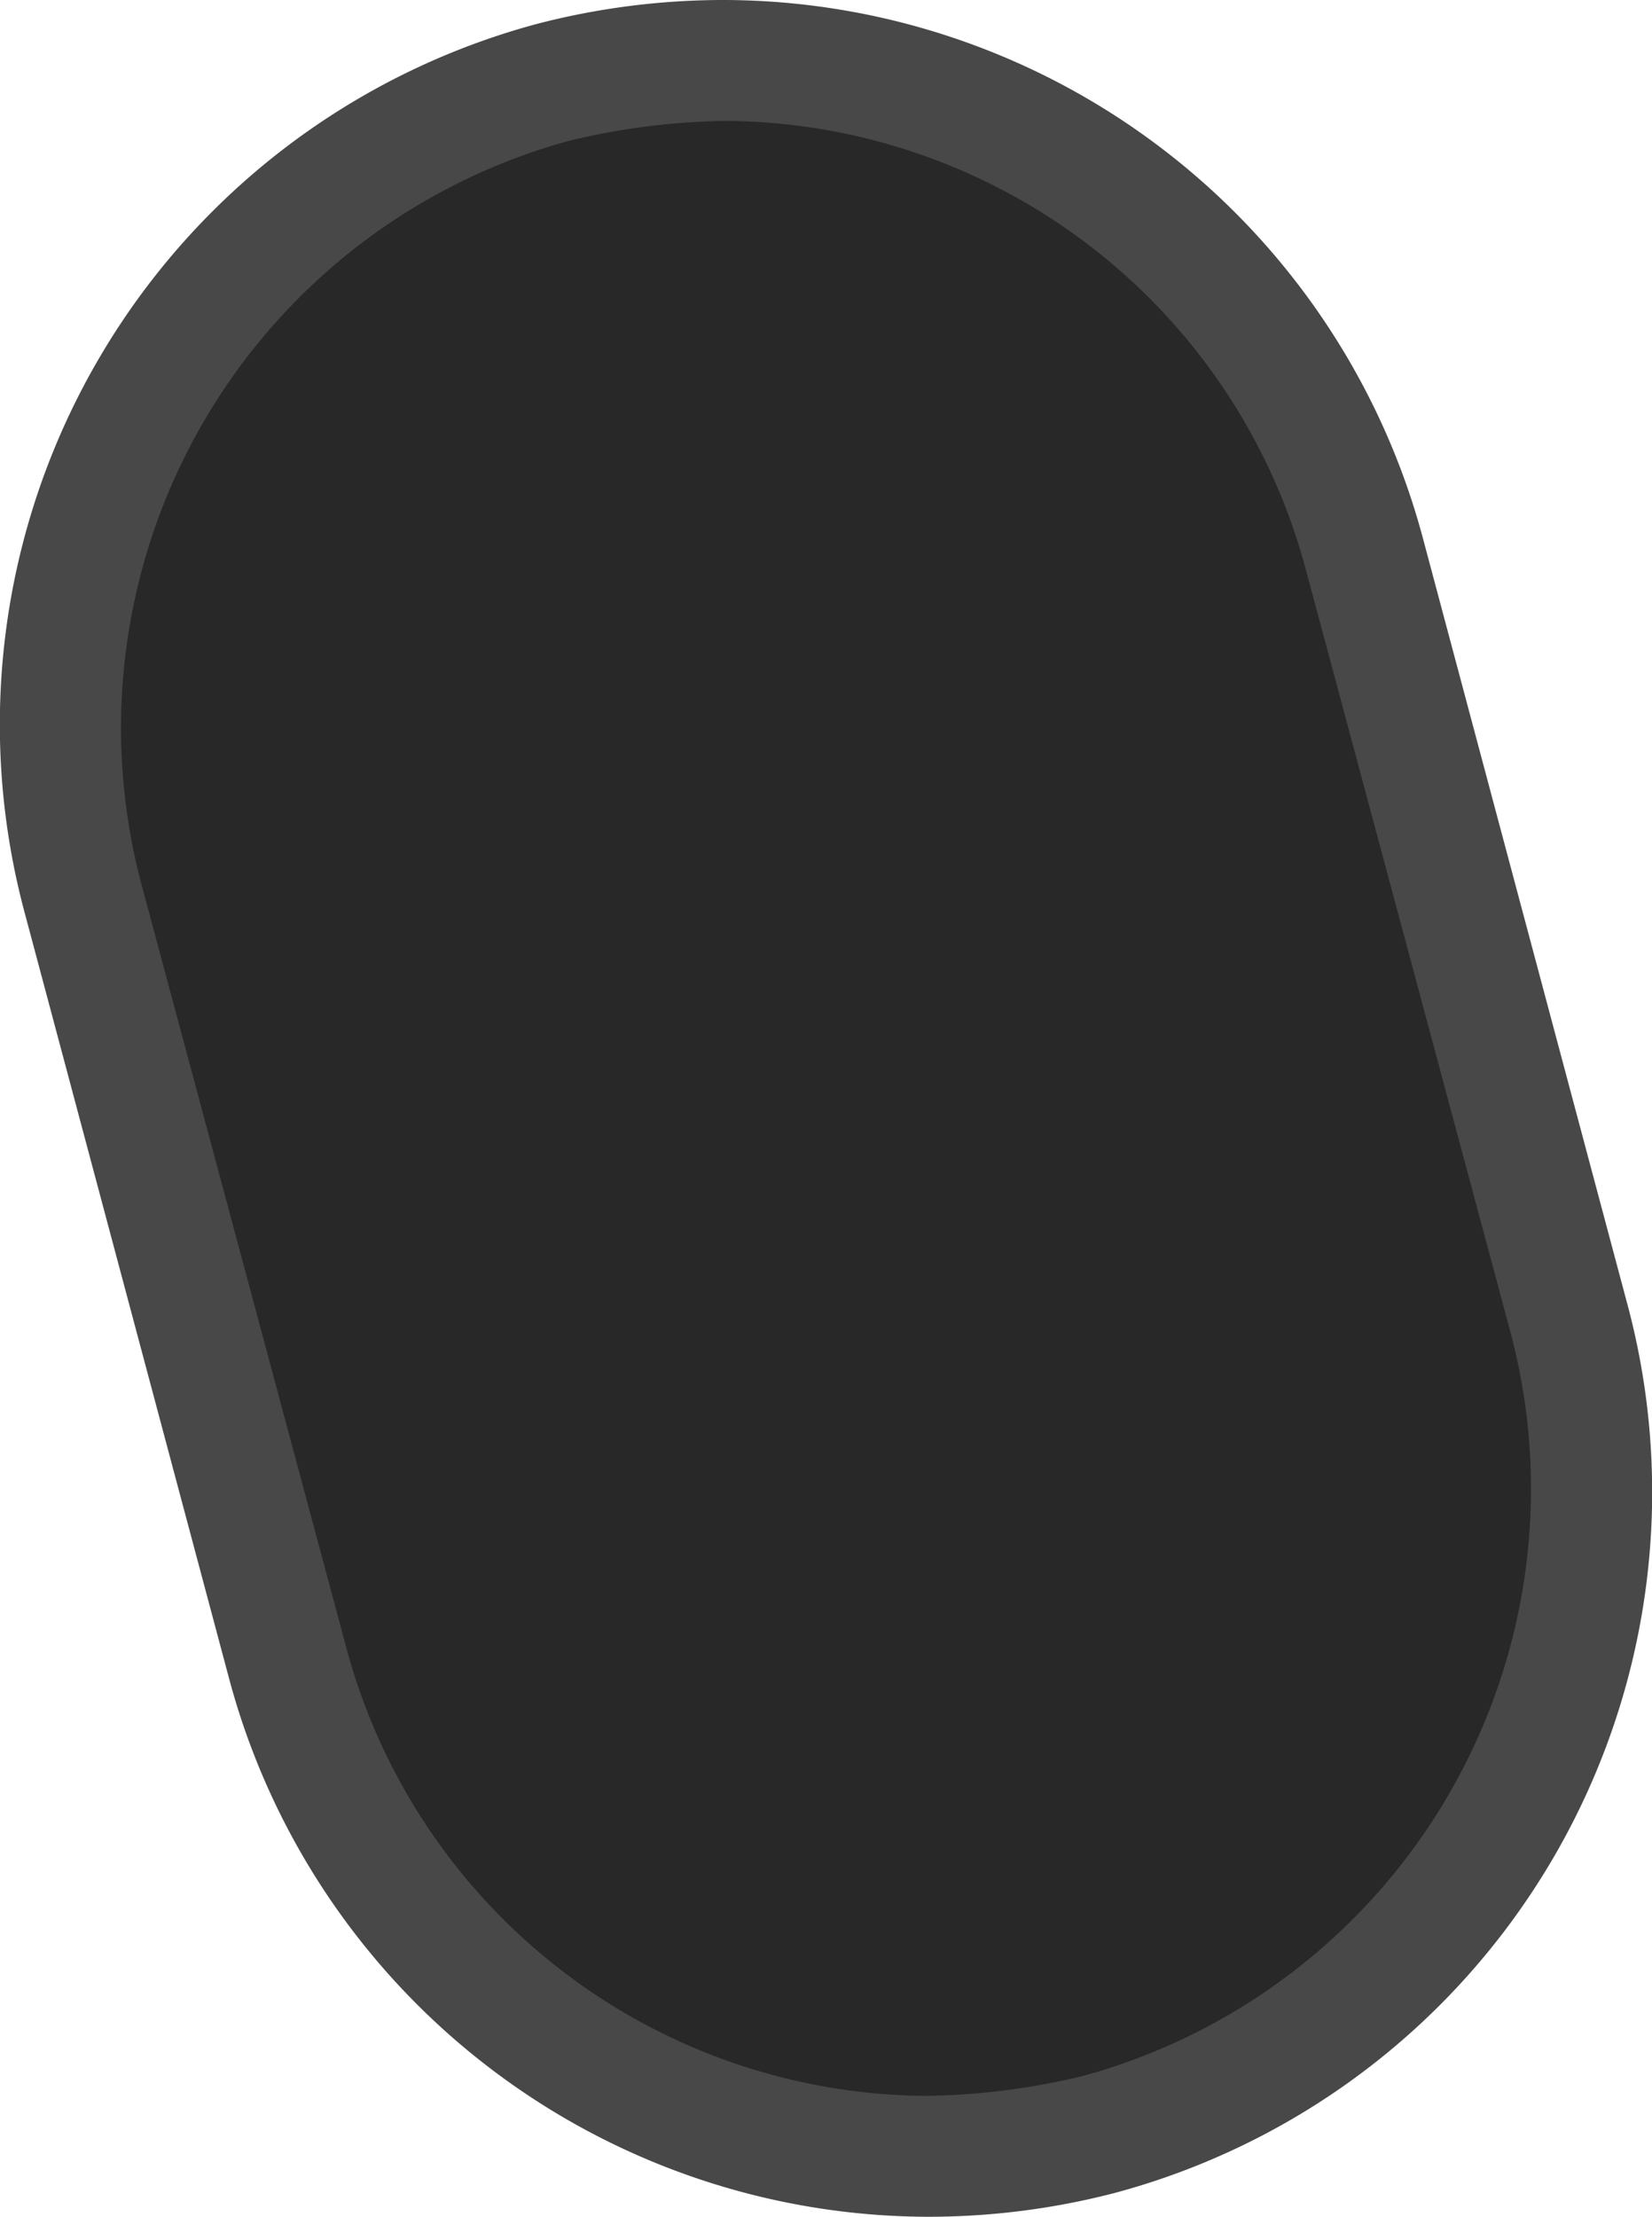 <svg xmlns="http://www.w3.org/2000/svg" viewBox="0 0 41 55"><defs><style>.a{fill:#282828;}.b{fill:#484848;}</style></defs><path class="a" d="M23,53.5A16.4,16.4,0,0,1,7.2,41.3l-5.1-19A16.4,16.4,0,0,1,13.6,2.1h.1A15.4,15.4,0,0,1,18,1.5,16.4,16.4,0,0,1,33.8,13.7l5.1,19A16.4,16.4,0,0,1,27.4,52.9h-.1A15.4,15.4,0,0,1,23,53.5Z" transform="translate(0)"/><path class="b" d="M18,3h0A15,15,0,0,1,32.4,14.1l5.1,19A15.1,15.1,0,0,1,26.9,51.5,17.4,17.4,0,0,1,23,52,15,15,0,0,1,8.6,40.9l-5.1-19A15.1,15.1,0,0,1,14.1,3.5,17.4,17.4,0,0,1,18,3m0-3a18.4,18.4,0,0,0-4.7.6h0A18,18,0,0,0,.6,22.6L5.7,41.7A18,18,0,0,0,23,55a18.4,18.4,0,0,0,4.7-.6h0a18,18,0,0,0,12.7-22L35.3,13.3A18,18,0,0,0,18,0Z" transform="translate(0)"/></svg>